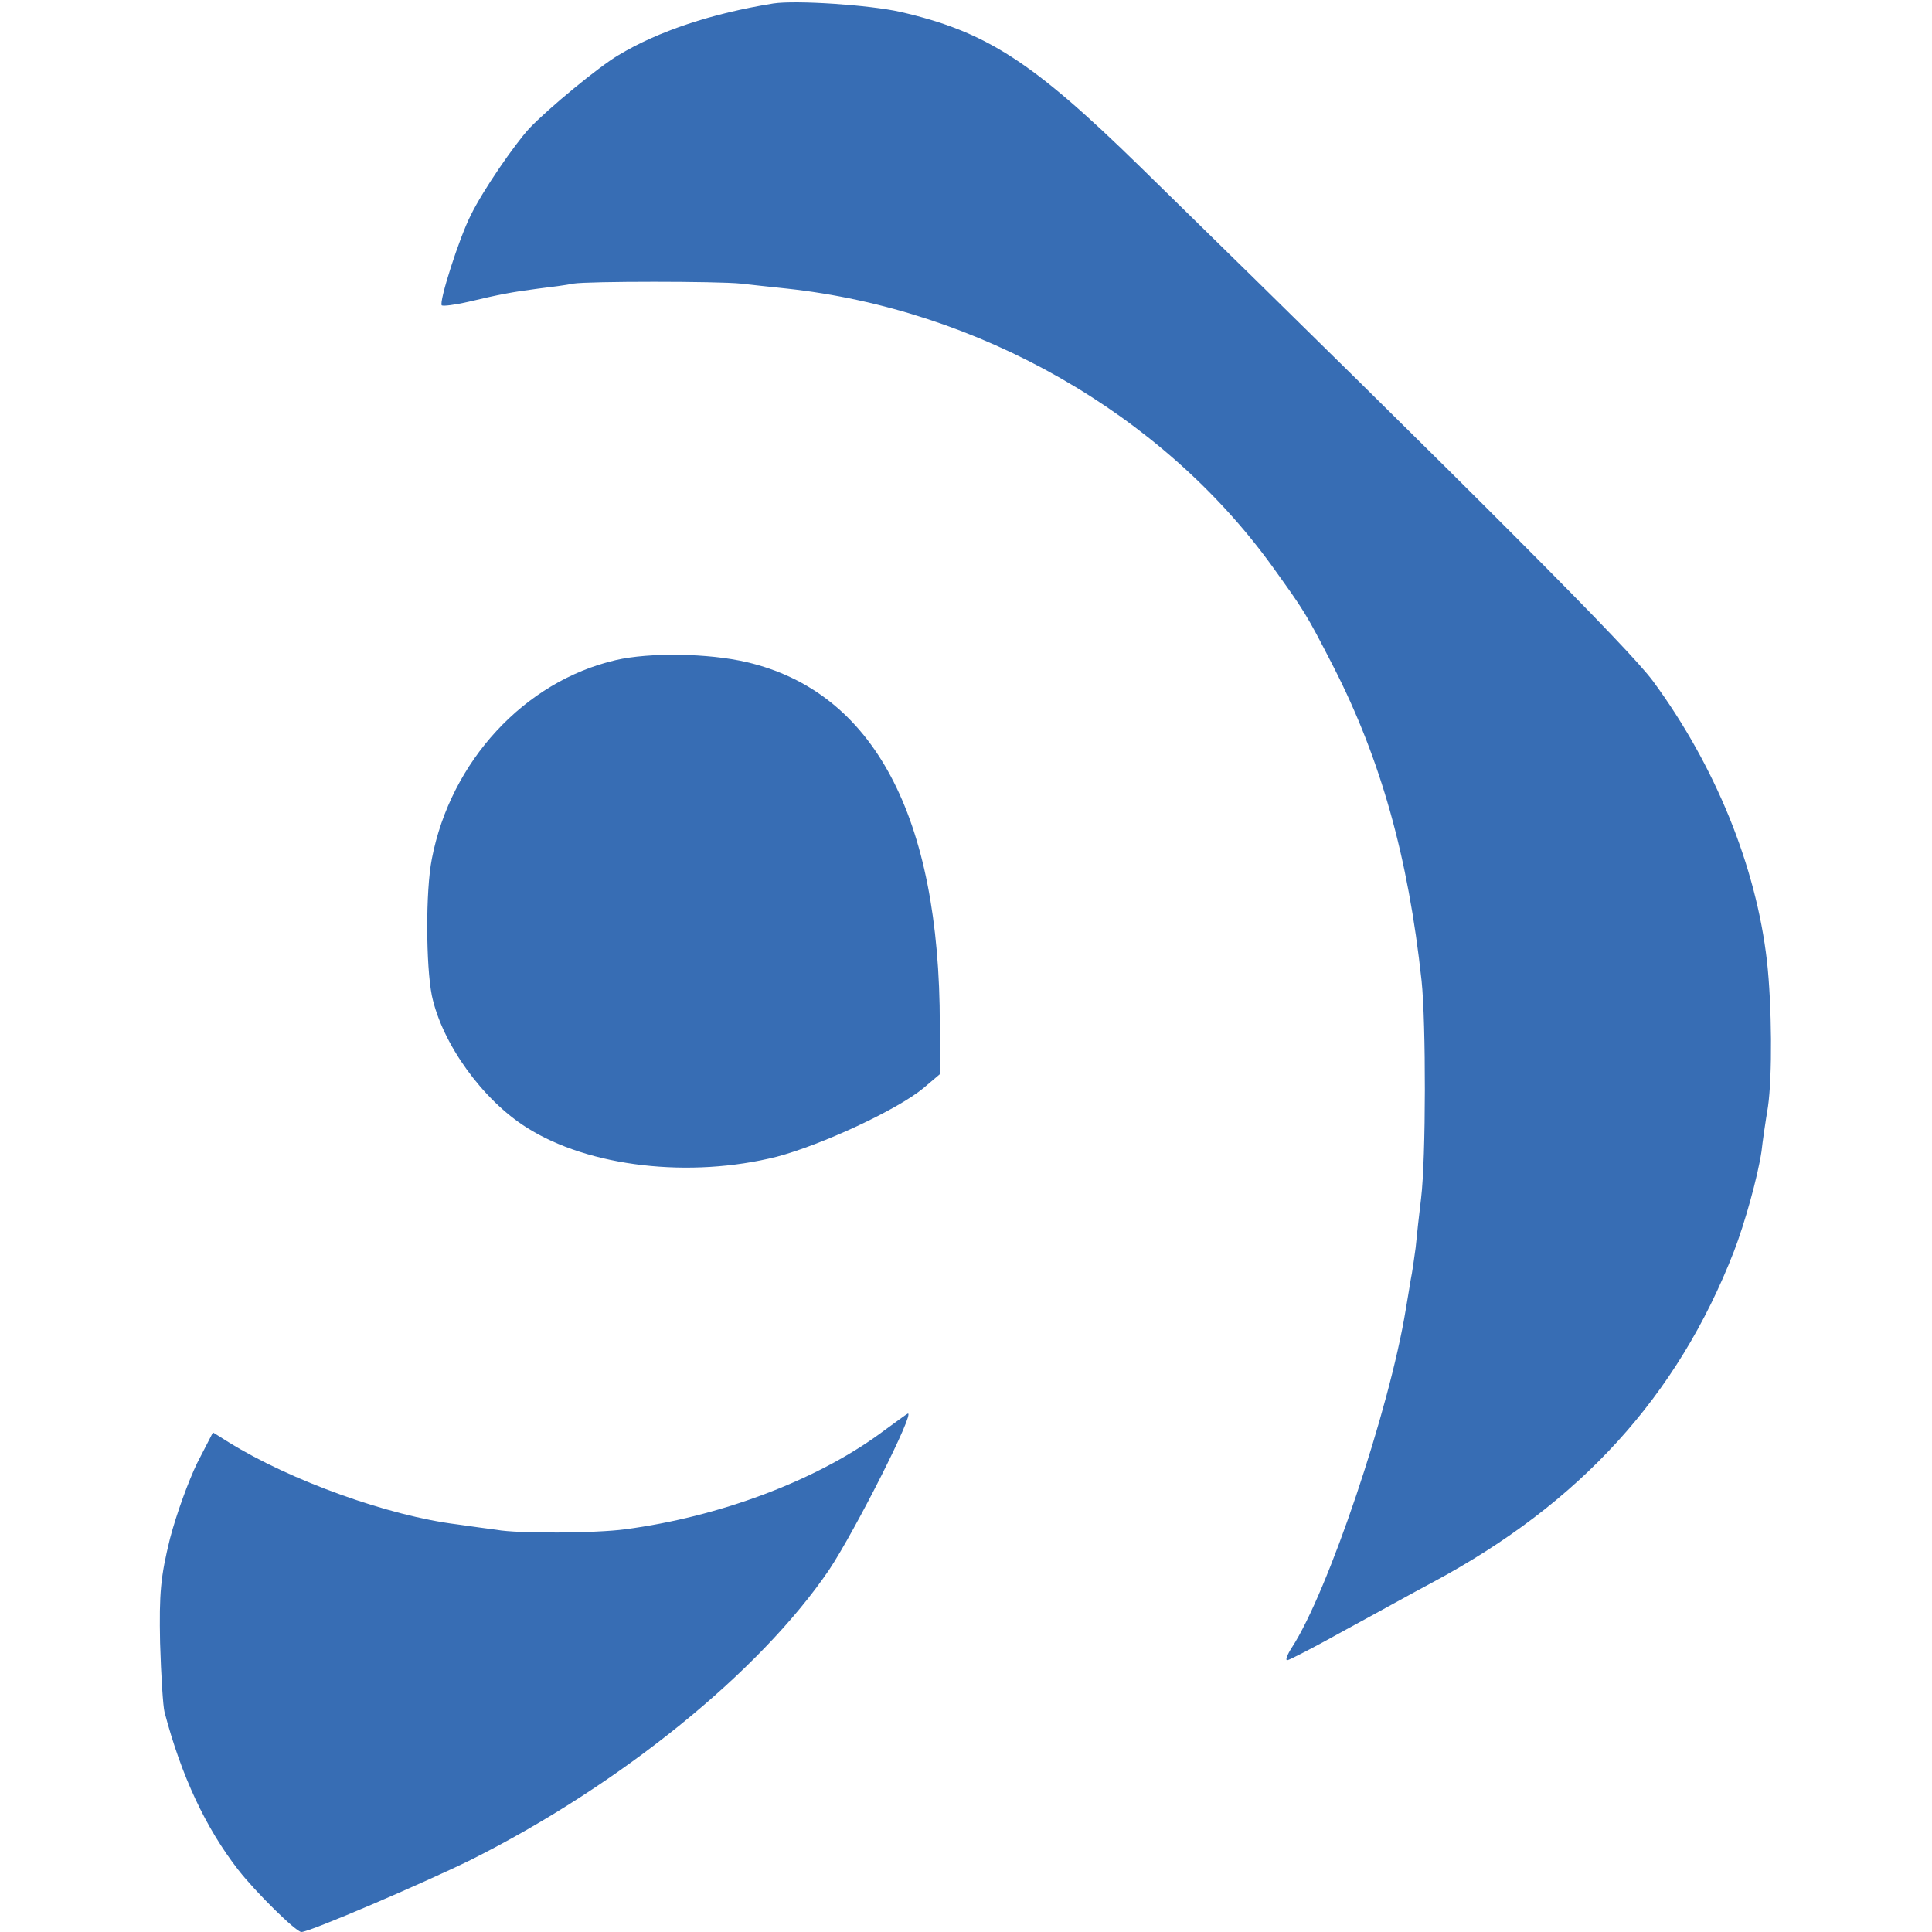 <?xml version="1.0" standalone="no"?>
<!DOCTYPE svg PUBLIC "-//W3C//DTD SVG 20010904//EN"
 "http://www.w3.org/TR/2001/REC-SVG-20010904/DTD/svg10.dtd">
<svg version="1.0" xmlns="http://www.w3.org/2000/svg"
 width="391pt" height="391pt" viewBox="0 0 391 391"
 preserveAspectRatio="xMidYMid meet">
<g transform="translate(0,391) scale(0.1,-0.1)"
fill="#376db4" stroke="none">
<path d="M1565 3903 c-124 -20 -233 -56 -314 -105 -39 -23 -141 -107 -180
-148 -30 -33 -93 -124 -118 -175 -24 -47 -65 -176 -59 -183 3 -2 27 1 53 7 63
15 89 20 143 27 25 3 56 7 70 10 31 5 292 5 340 0 19 -2 61 -7 92 -10 389 -42
759 -253 982 -561 66 -92 68 -94 125 -205 95 -186 151 -384 178 -635 9 -85 9
-358 -1 -440 -4 -33 -9 -78 -11 -100 -3 -22 -7 -51 -10 -65 -2 -14 -7 -41 -10
-60 -33 -203 -158 -574 -231 -685 -9 -14 -13 -25 -9 -25 4 0 58 28 119 62 61
33 140 77 176 96 298 160 495 376 609 669 22 57 48 150 56 203 2 19 8 60 13
90 9 62 8 205 -2 295 -22 192 -105 396 -231 567 -50 67 -340 358 -1038 1041
-218 213 -311 273 -485 313 -62 14 -211 24 -257 17z"/>
<path d="M1246 2574 c-185 -43 -334 -205 -372 -402 -13 -66 -12 -217 0 -277
21 -98 103 -211 192 -267 126 -80 331 -103 506 -59 91 24 244 95 297 139 l33
28 0 100 c0 422 -134 674 -391 734 -77 18 -196 20 -265 4z"/>
<path d="M1780 1008 c-132 -96 -326 -168 -515 -193 -59 -8 -217 -9 -260 -1
-16 2 -52 7 -80 11 -138 17 -336 88 -462 166 l-32 20 -32 -62 c-17 -35 -42
-103 -55 -153 -19 -77 -22 -110 -20 -211 2 -66 6 -129 9 -140 34 -129 83 -234
149 -319 35 -45 117 -126 128 -126 17 0 245 98 343 146 303 152 585 381 725
587 52 78 176 323 159 316 -1 0 -27 -19 -57 -41z"/>
</g>
</svg>
